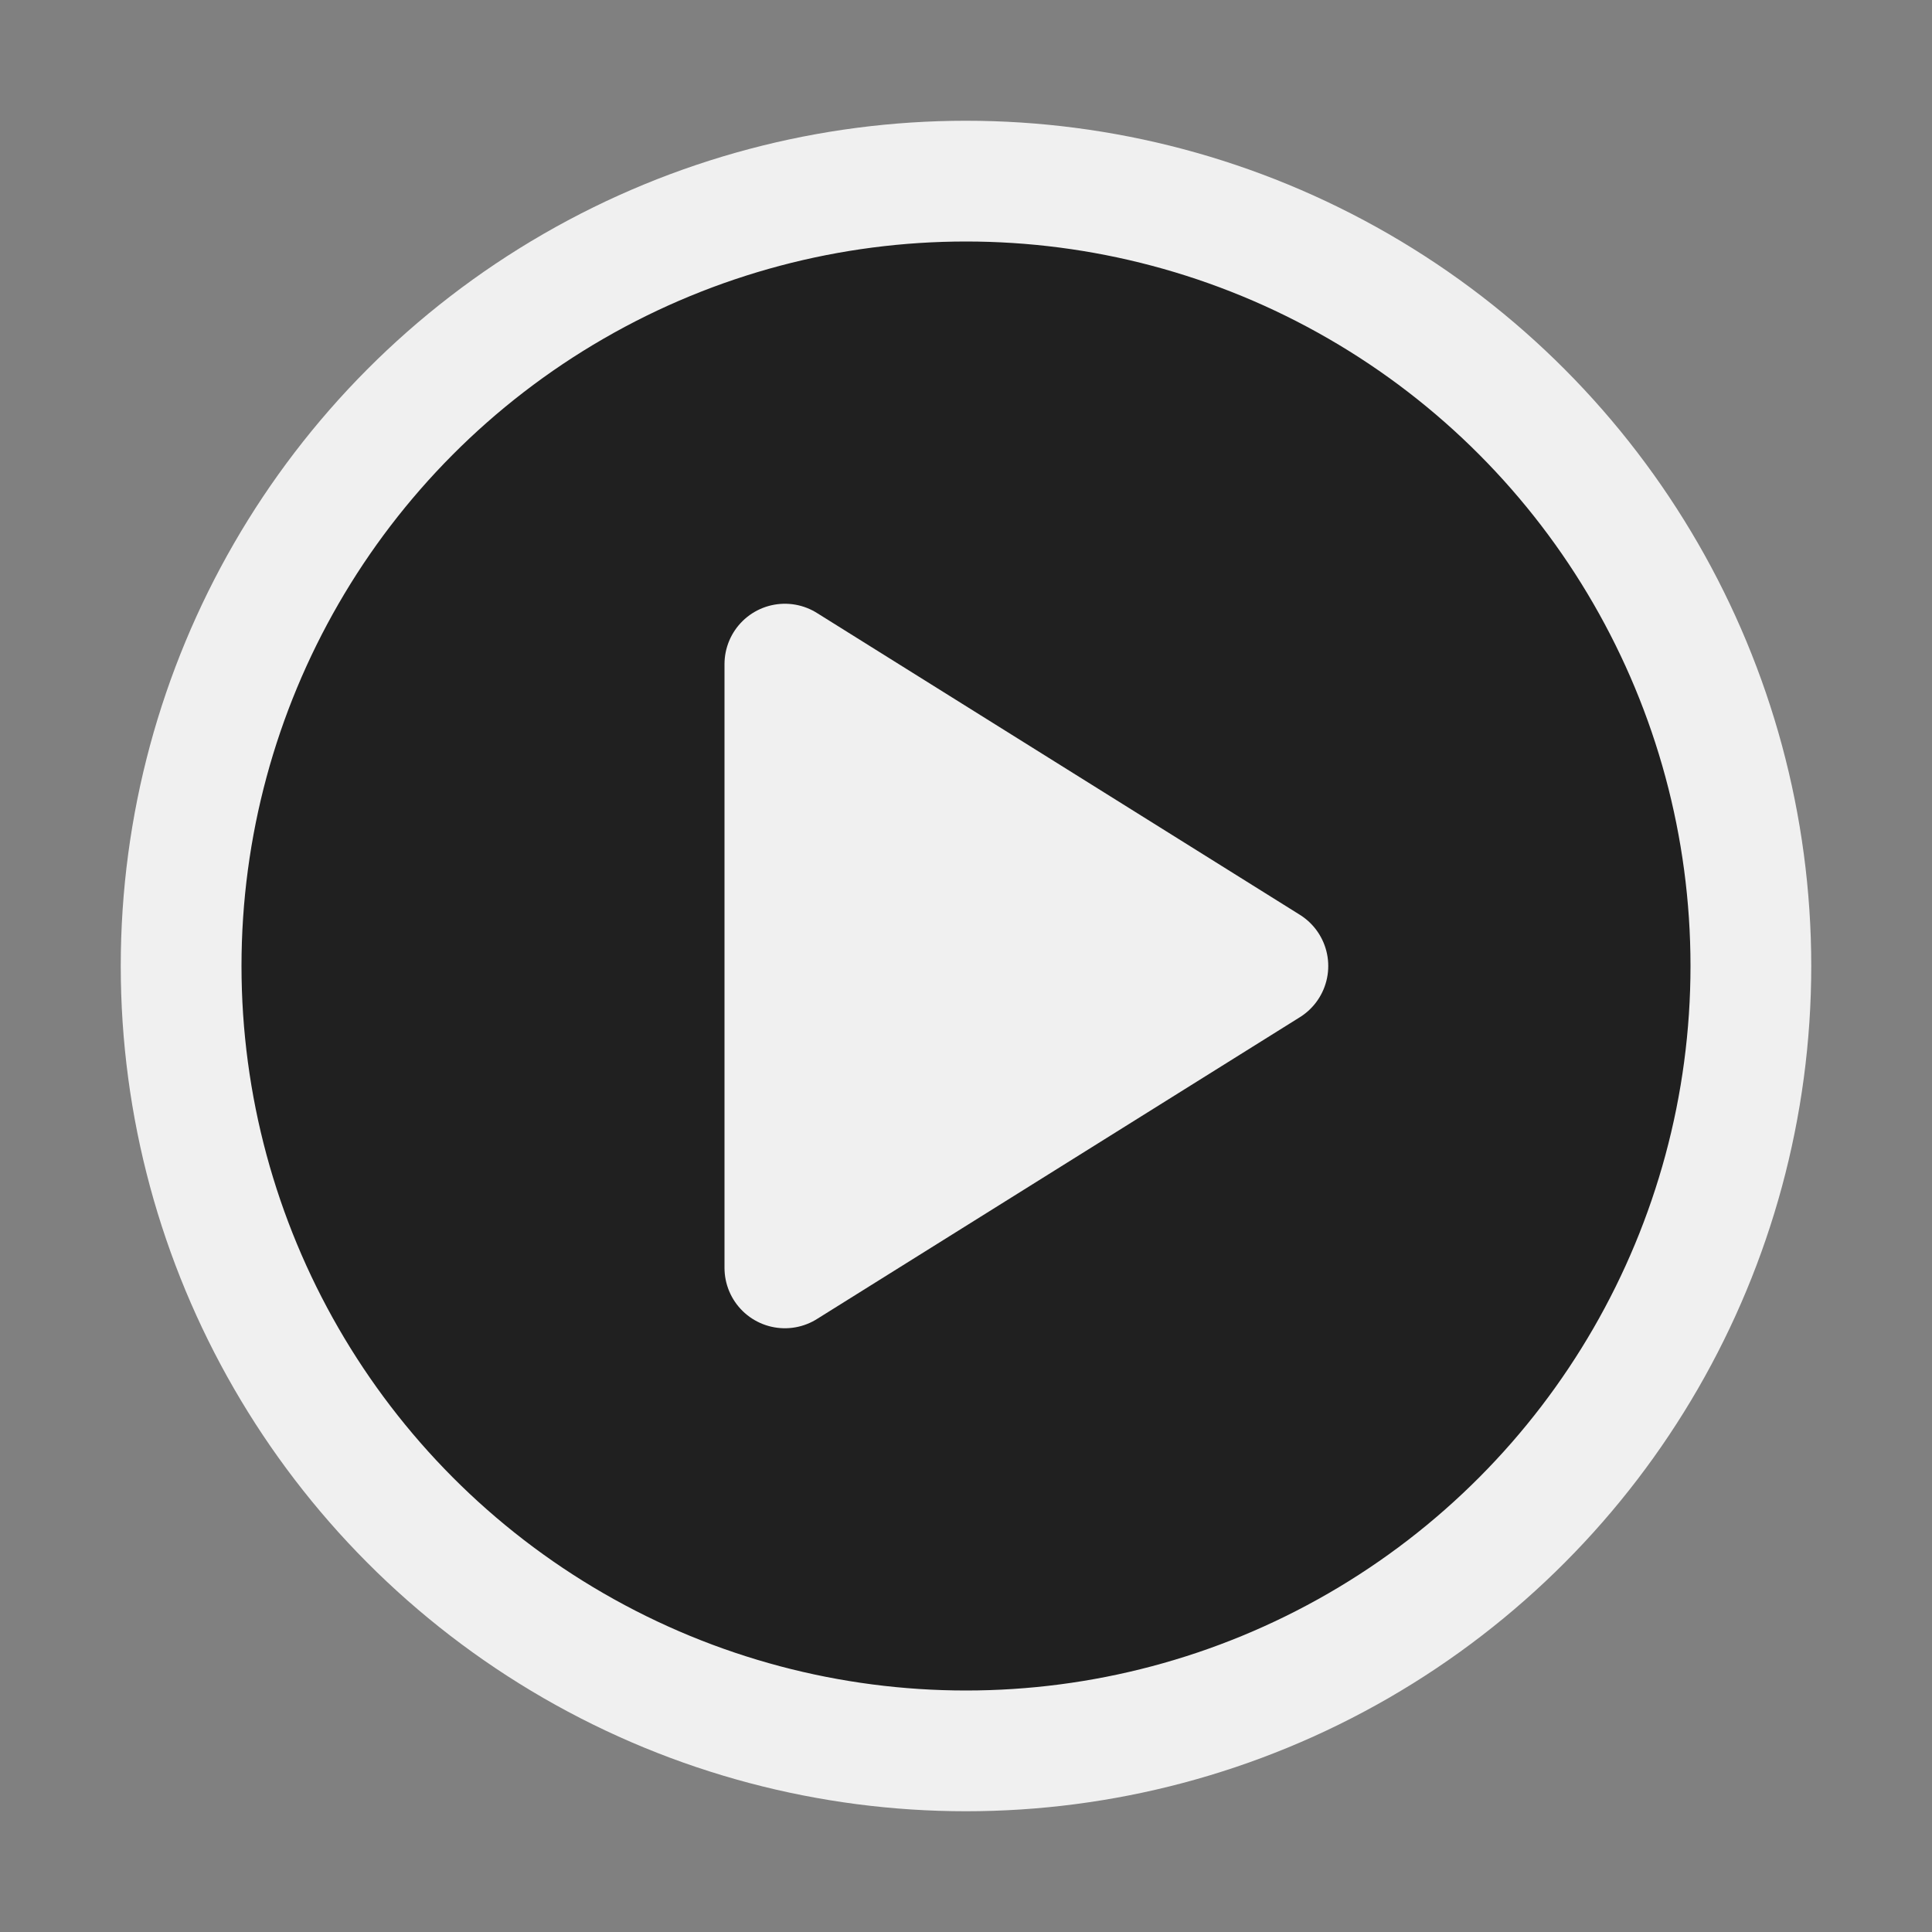 <svg xmlns="http://www.w3.org/2000/svg" width="16" height="16" viewBox="0 0 16 16">
  <rect x="0" y="0" width="16" height="16" fill="#808080" stroke="none"/>
  <g fill="none" fill-rule="evenodd">
    <circle cx="8" cy="8" r="6.5" fill="#202020" stroke="#F0F0F0"/>
    <polygon fill="#F0F0F0" stroke="#F0F0F0" stroke-linecap="round" stroke-linejoin="round" points="6.5 5.5 6.5 10.5 10.5 8"/>
  </g>
</svg>
